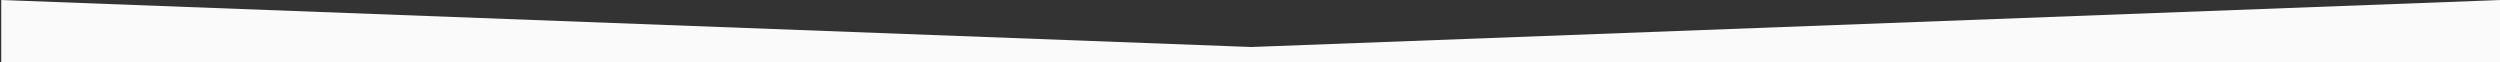<?xml version="1.0" encoding="utf-8"?>
<!-- Generator: Adobe Illustrator 18.0.0, SVG Export Plug-In . SVG Version: 6.00 Build 0)  -->
<!DOCTYPE svg PUBLIC "-//W3C//DTD SVG 1.1//EN" "http://www.w3.org/Graphics/SVG/1.1/DTD/svg11.dtd">
<svg version="1.1" id="Layer_1" xmlns="http://www.w3.org/2000/svg" xmlns:xlink="http://www.w3.org/1999/xlink" x="0px" y="0px"
	 viewBox="0 0 1000 25" enable-background="new 0 0 1000 25" xml:space="preserve">
<rect x="0" y="0" width="1000" height="25" fill="#333333" stroke="none"/>
<path fill-rule="evenodd" clip-rule="evenodd" fill="#fafafa" d="M0.5,25V0l500,18.8l500-18.8v25H0.5z"/>
</svg>
